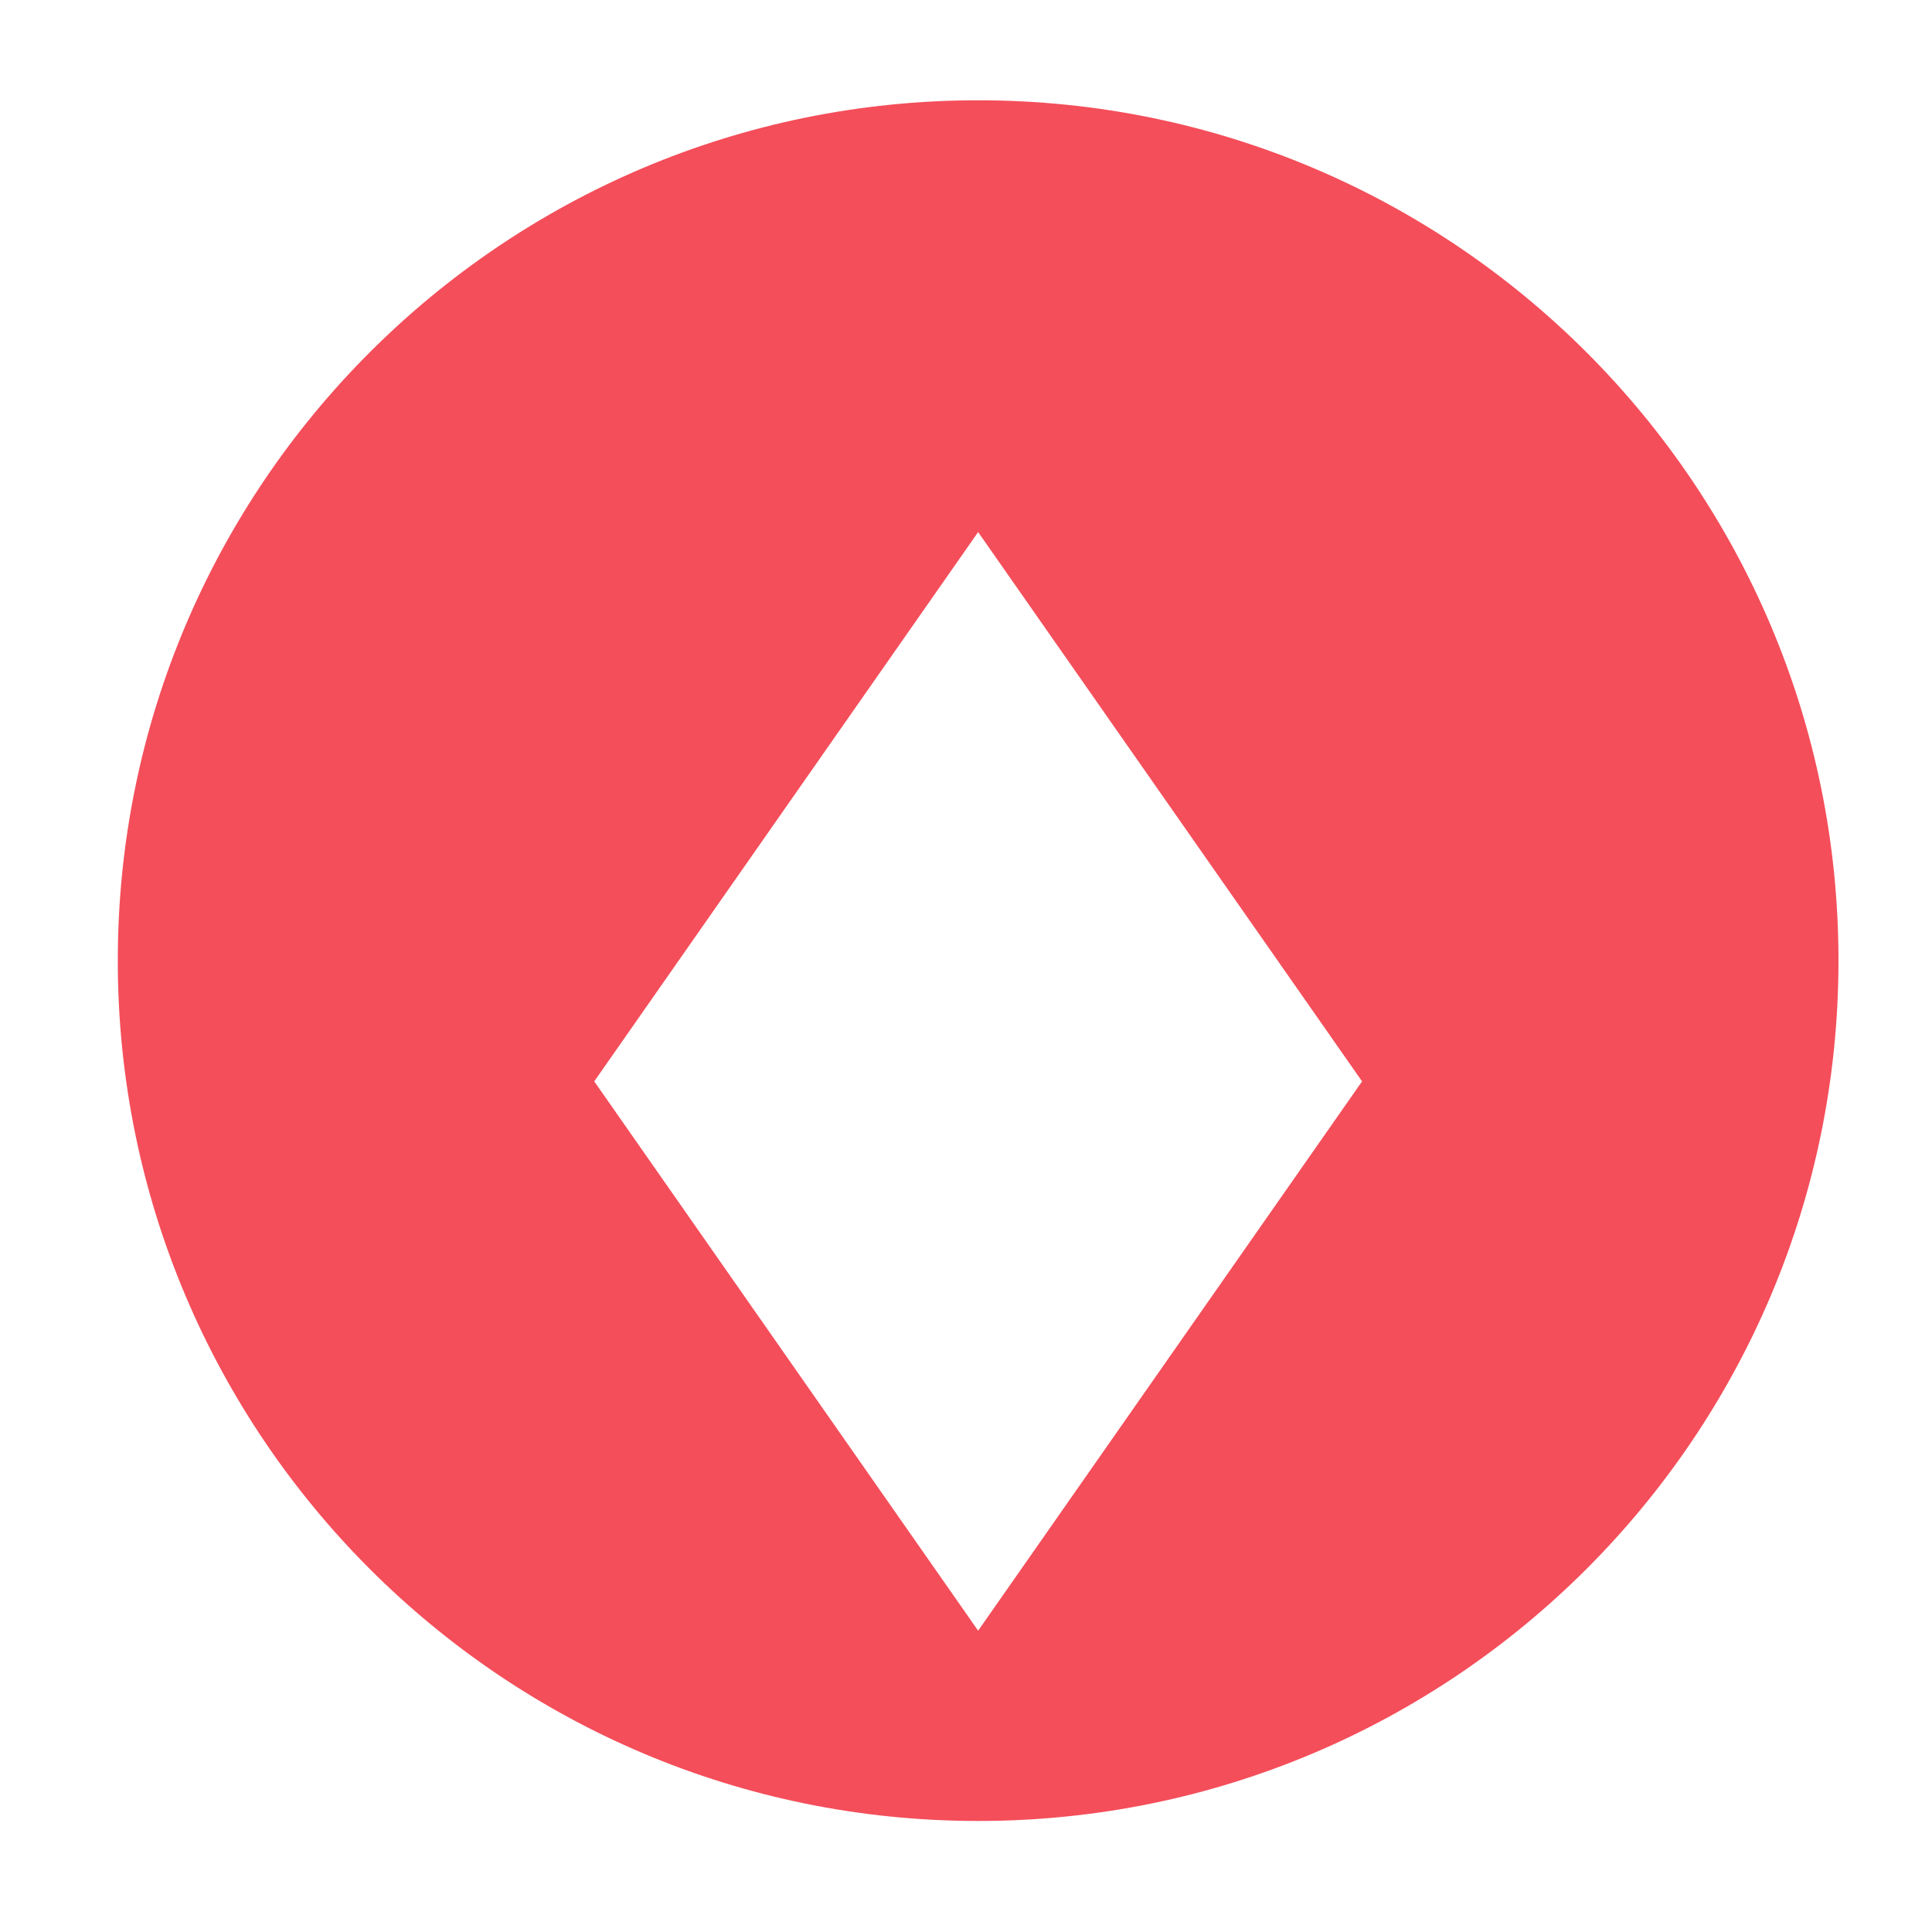 <svg width="64" height="64" viewBox="0 0 64 64" fill="none" xmlns="http://www.w3.org/2000/svg">
<path d="M62.402 31.822C62.402 48.391 48.97 61.822 32.402 61.822C15.833 61.822 2.402 48.391 2.402 31.822C2.402 15.254 15.833 1.822 32.402 1.822C48.97 1.822 62.402 15.254 62.402 31.822Z" fill="#F44E5A"/>
<path fill-rule="evenodd" clip-rule="evenodd" d="M32.402 3.322C16.662 3.322 3.902 16.082 3.902 31.822C3.902 47.562 16.662 60.322 32.402 60.322C48.142 60.322 60.902 47.562 60.902 31.822C60.902 16.082 48.142 3.322 32.402 3.322ZM0.902 31.822C0.902 14.425 15.005 0.322 32.402 0.322C49.799 0.322 63.902 14.425 63.902 31.822C63.902 49.219 49.799 63.322 32.402 63.322C15.005 63.322 0.902 49.219 0.902 31.822Z" fill="white"/>
<g filter="url(#filter0_d_120_496)">
<path d="M32.402 50.019L19.685 31.822L32.402 13.626L45.12 31.822L32.402 50.019Z" fill="white"/>
</g>
<defs>
<filter id="filter0_d_120_496" x="15.685" y="13.626" width="33.435" height="44.394" filterUnits="userSpaceOnUse" color-interpolation-filters="sRGB">
<feFlood flood-opacity="0" result="BackgroundImageFix"/>
<feColorMatrix in="SourceAlpha" type="matrix" values="0 0 0 0 0 0 0 0 0 0 0 0 0 0 0 0 0 0 127 0" result="hardAlpha"/>
<feOffset dy="4"/>
<feGaussianBlur stdDeviation="2"/>
<feComposite in2="hardAlpha" operator="out"/>
<feColorMatrix type="matrix" values="0 0 0 0 0 0 0 0 0 0 0 0 0 0 0 0 0 0 0.25 0"/>
<feBlend mode="normal" in2="BackgroundImageFix" result="effect1_dropShadow_120_496"/>
<feBlend mode="normal" in="SourceGraphic" in2="effect1_dropShadow_120_496" result="shape"/>
</filter>
</defs>
</svg>
